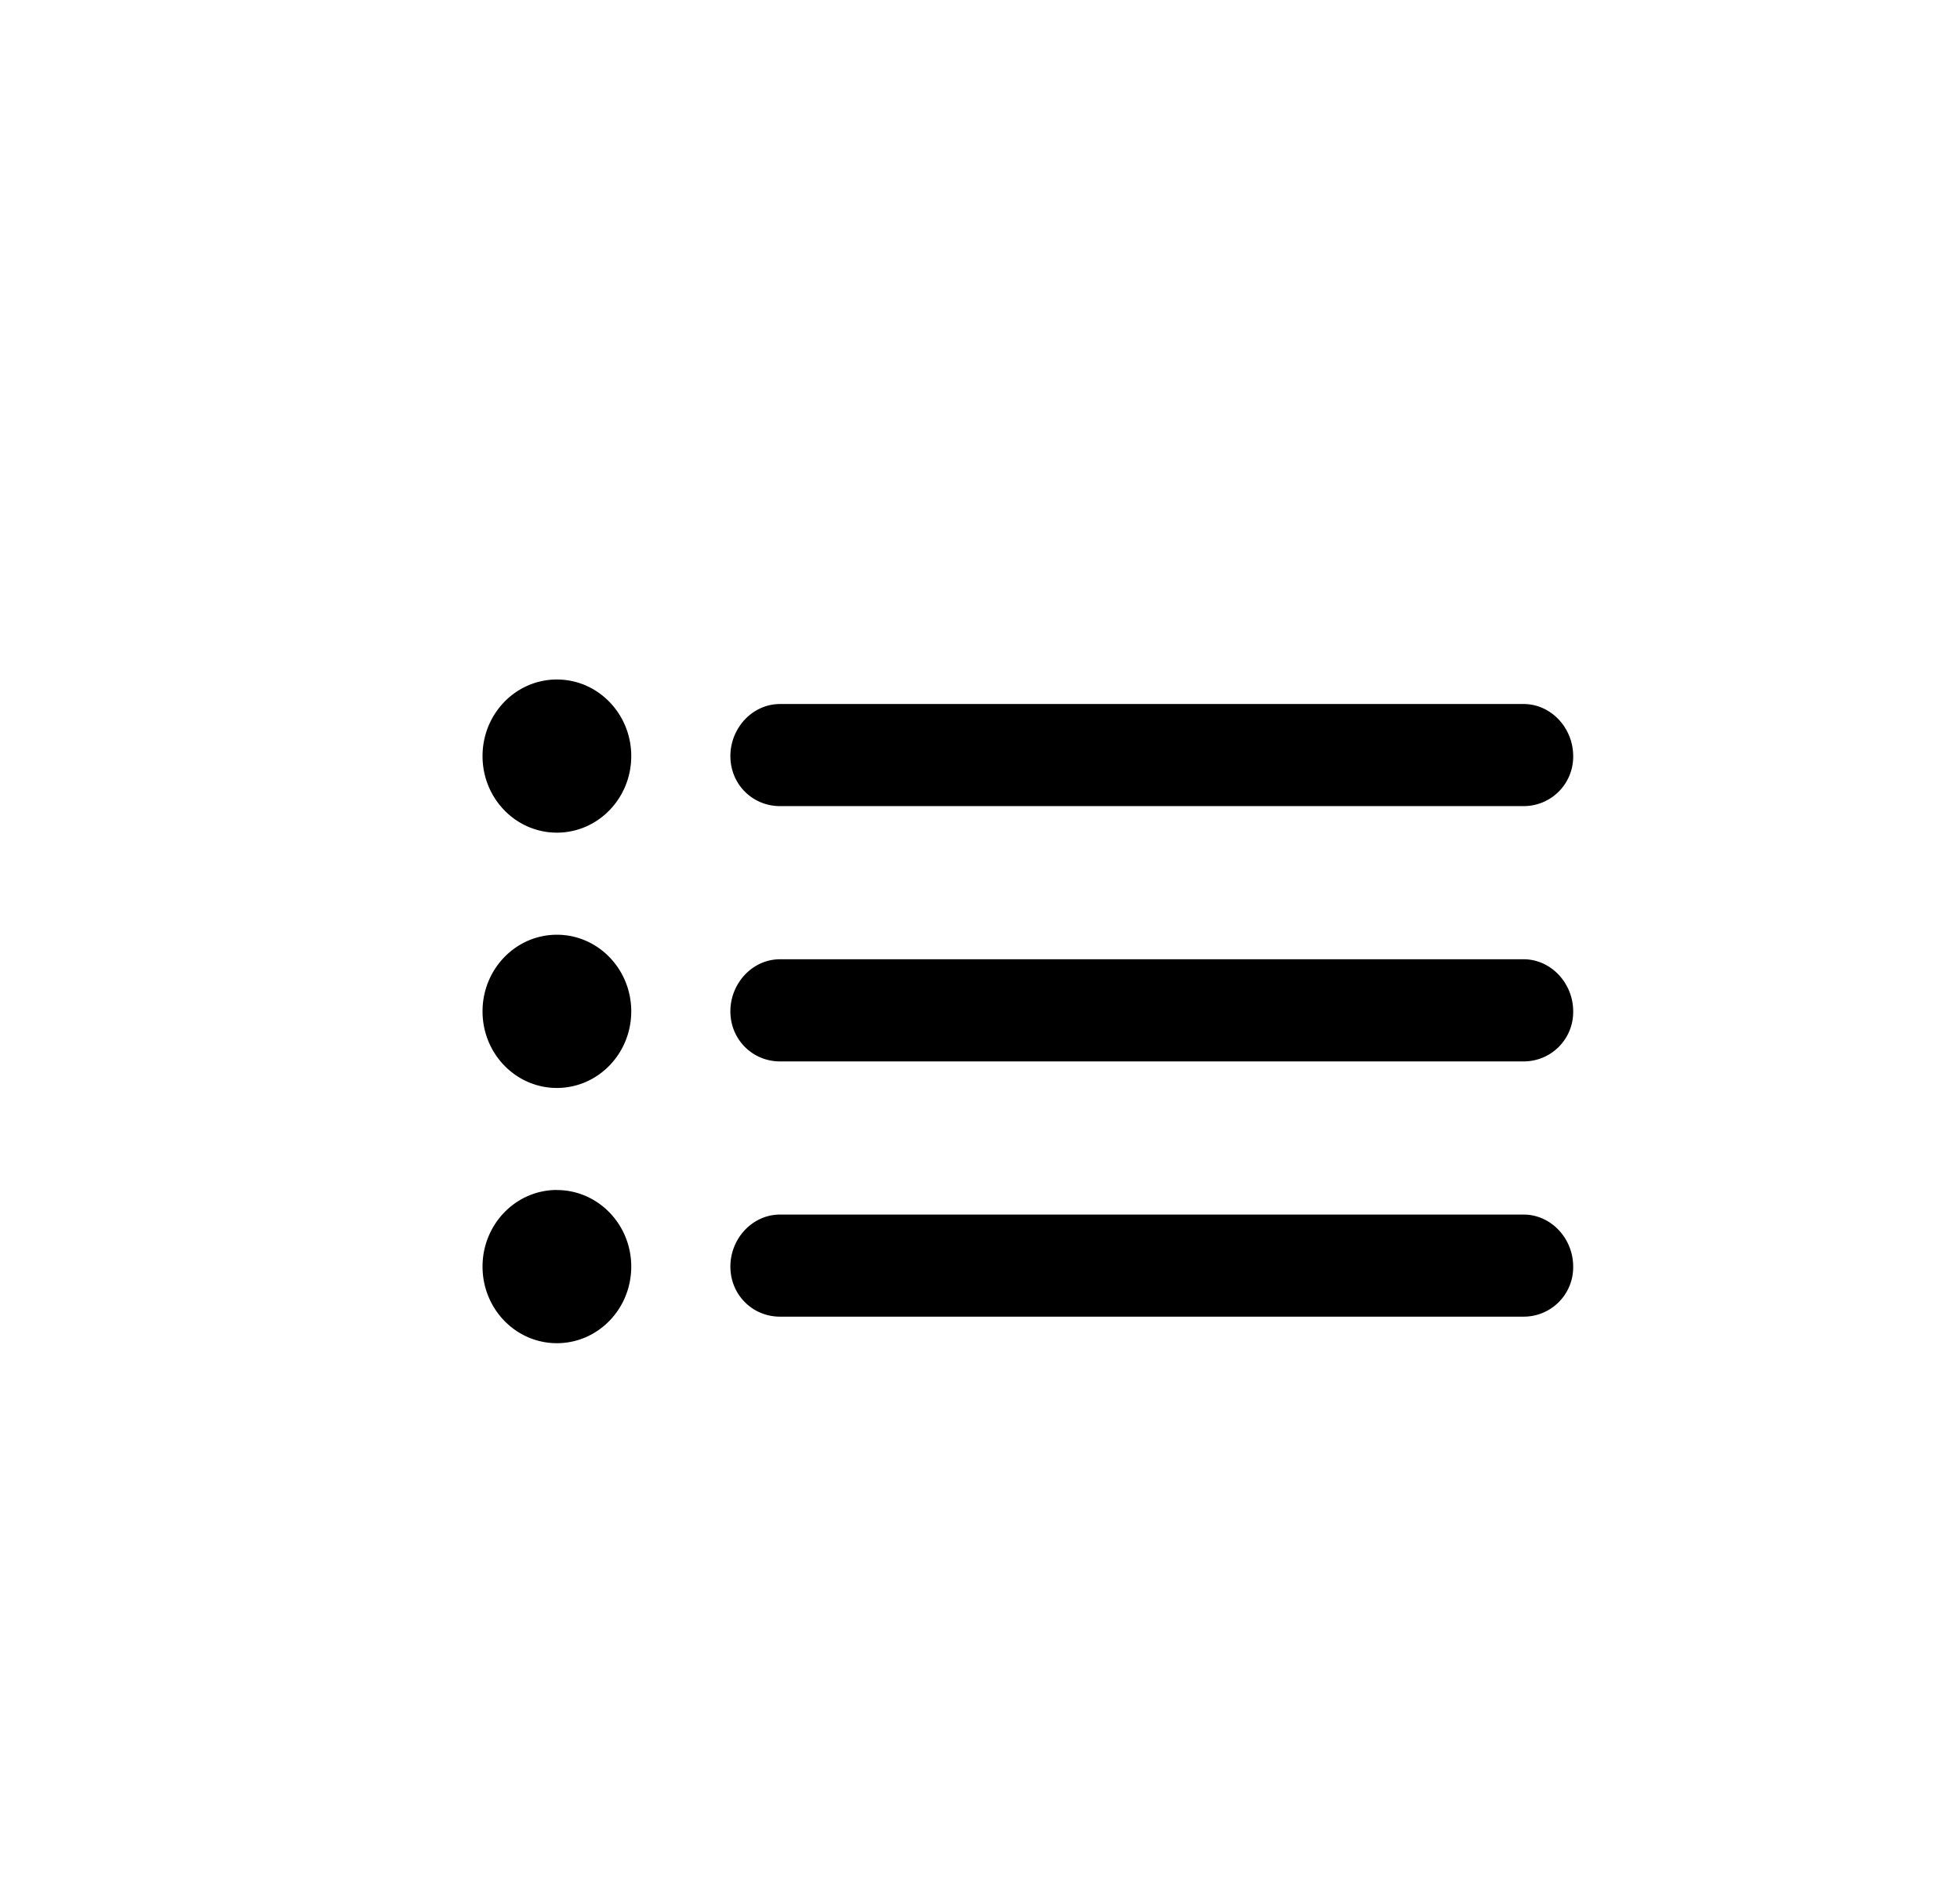 <svg xmlns="http://www.w3.org/2000/svg" width="31" height="30" viewBox="0 0 31 30">
    <path fill="#000000" fill-rule="evenodd" d="M8.808 10.75c-.65 0-1.176.542-1.176 1.212 0 .669.526 1.211 1.176 1.211.65 0 1.176-.542 1.176-1.211 0-.67-.527-1.212-1.176-1.212zm15.29.388H12.336c-.433 0-.784.377-.784.824 0 .446.351.791.784.791h11.762a.782.782 0 0 0 .784-.791c0-.447-.351-.824-.784-.824zm-15.29 3.65c-.65 0-1.176.543-1.176 1.212 0 .67.526 1.212 1.176 1.212.65 0 1.176-.543 1.176-1.212 0-.67-.527-1.212-1.176-1.212zm15.29.388H12.336c-.433 0-.784.378-.784.824 0 .446.351.792.784.792h11.762a.782.782 0 0 0 .784-.792c0-.446-.351-.824-.784-.824zm-15.29 3.65c-.65 0-1.176.543-1.176 1.212 0 .67.526 1.212 1.176 1.212.65 0 1.176-.542 1.176-1.212 0-.669-.527-1.211-1.176-1.211zm15.29.389H12.336c-.433 0-.784.377-.784.823 0 .447.351.792.784.792h11.762a.782.782 0 0 0 .784-.792c0-.446-.351-.823-.784-.823z"/>
</svg>

